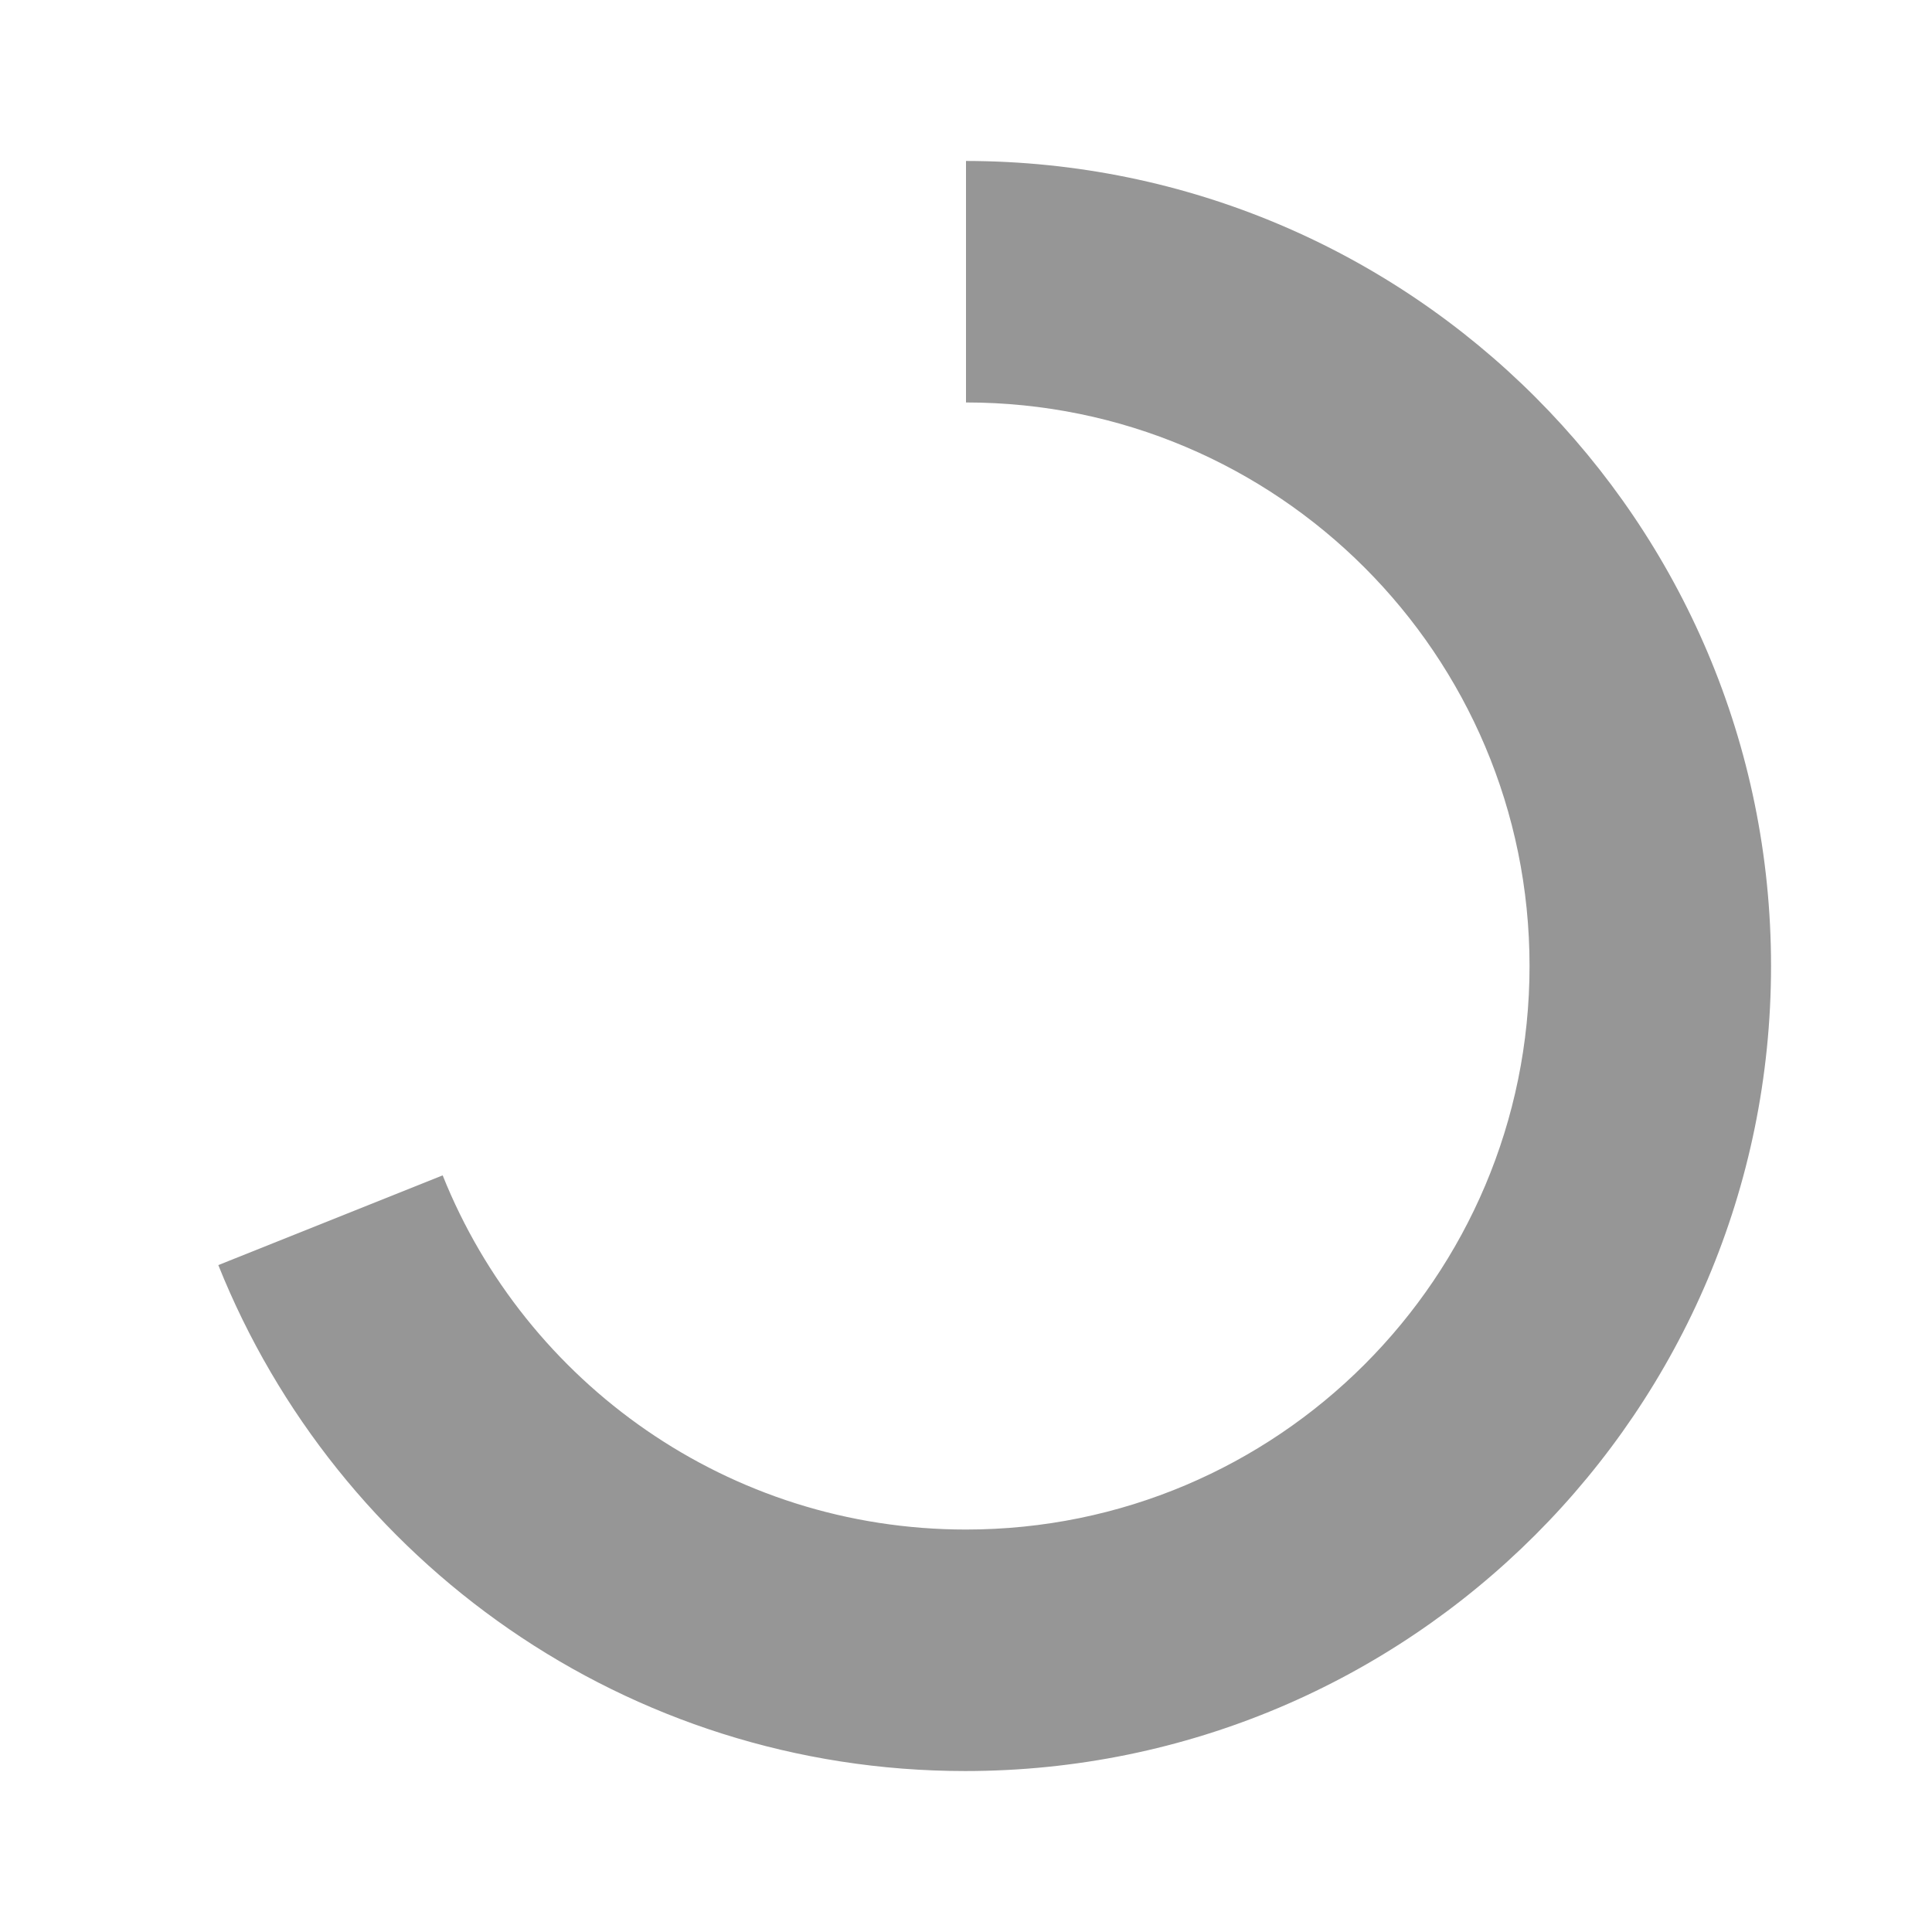 <svg width="16" height="16" viewBox="0 0 16 16" fill="none" xmlns="http://www.w3.org/2000/svg">
<path d="M8 1.333V3.333C10.578 3.333 12.667 5.422 12.667 8C12.667 10.578 10.578 12.667 8 12.667C6.034 12.667 4.354 11.453 3.666 9.734L1.808 10.477C2.79 12.931 5.188 14.667 7.993 14.667C11.68 14.667 14.667 11.68 14.667 8C14.667 4.322 11.684 1.337 8 1.333Z" fill="#969696"/>
<path d="M1.333 8.014V7.986C1.333 7.99 1.333 7.995 1.333 8C1.333 8.005 1.333 8.009 1.333 8.014Z" fill="#969696"/>
</svg>
